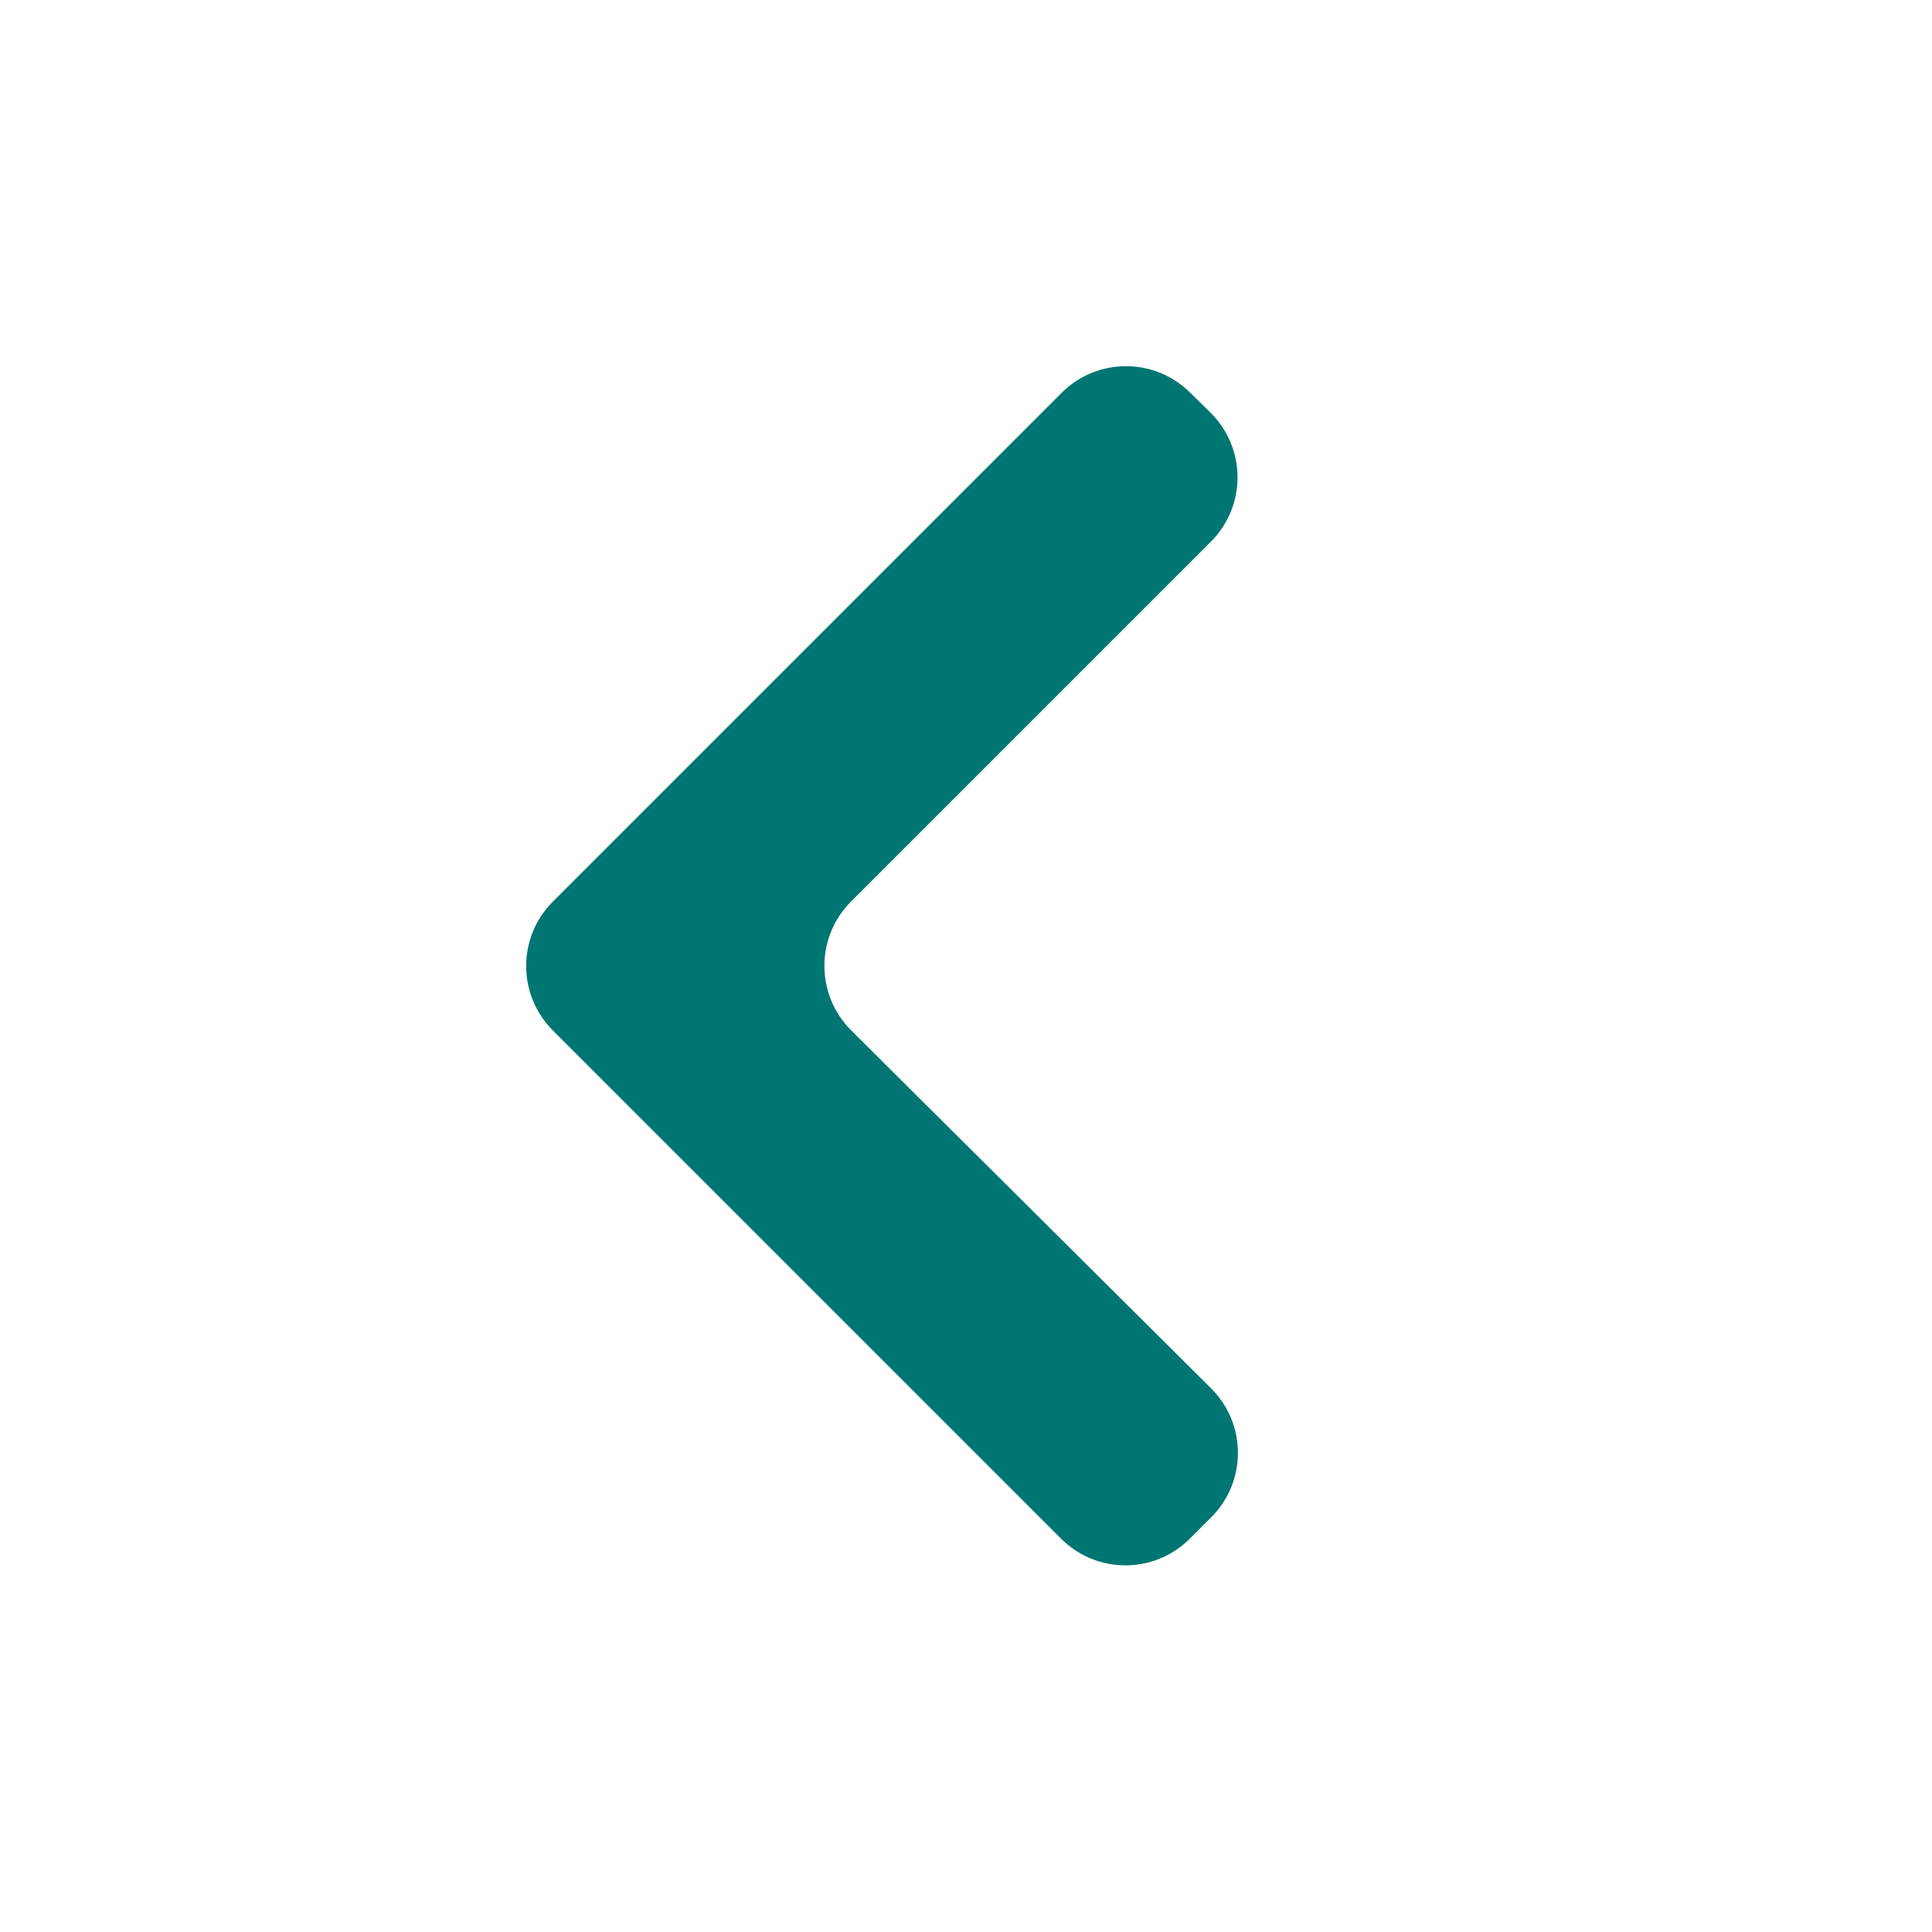 <svg width="24" height="24" viewBox="0 0 24 24" fill="none" xmlns="http://www.w3.org/2000/svg">
<path d="M14.78 4.873C14.337 4.438 13.627 4.441 13.188 4.88L6.867 11.201C6.426 11.643 6.426 12.358 6.867 12.8L13.181 19.114C13.623 19.556 14.338 19.556 14.78 19.114L15.047 18.847C15.489 18.405 15.488 17.688 15.045 17.247L10.574 12.8C10.131 12.359 10.13 11.641 10.572 11.199L15.042 6.729C15.486 6.285 15.483 5.564 15.035 5.124L14.78 4.873Z" fill="#007672"/>
</svg>
